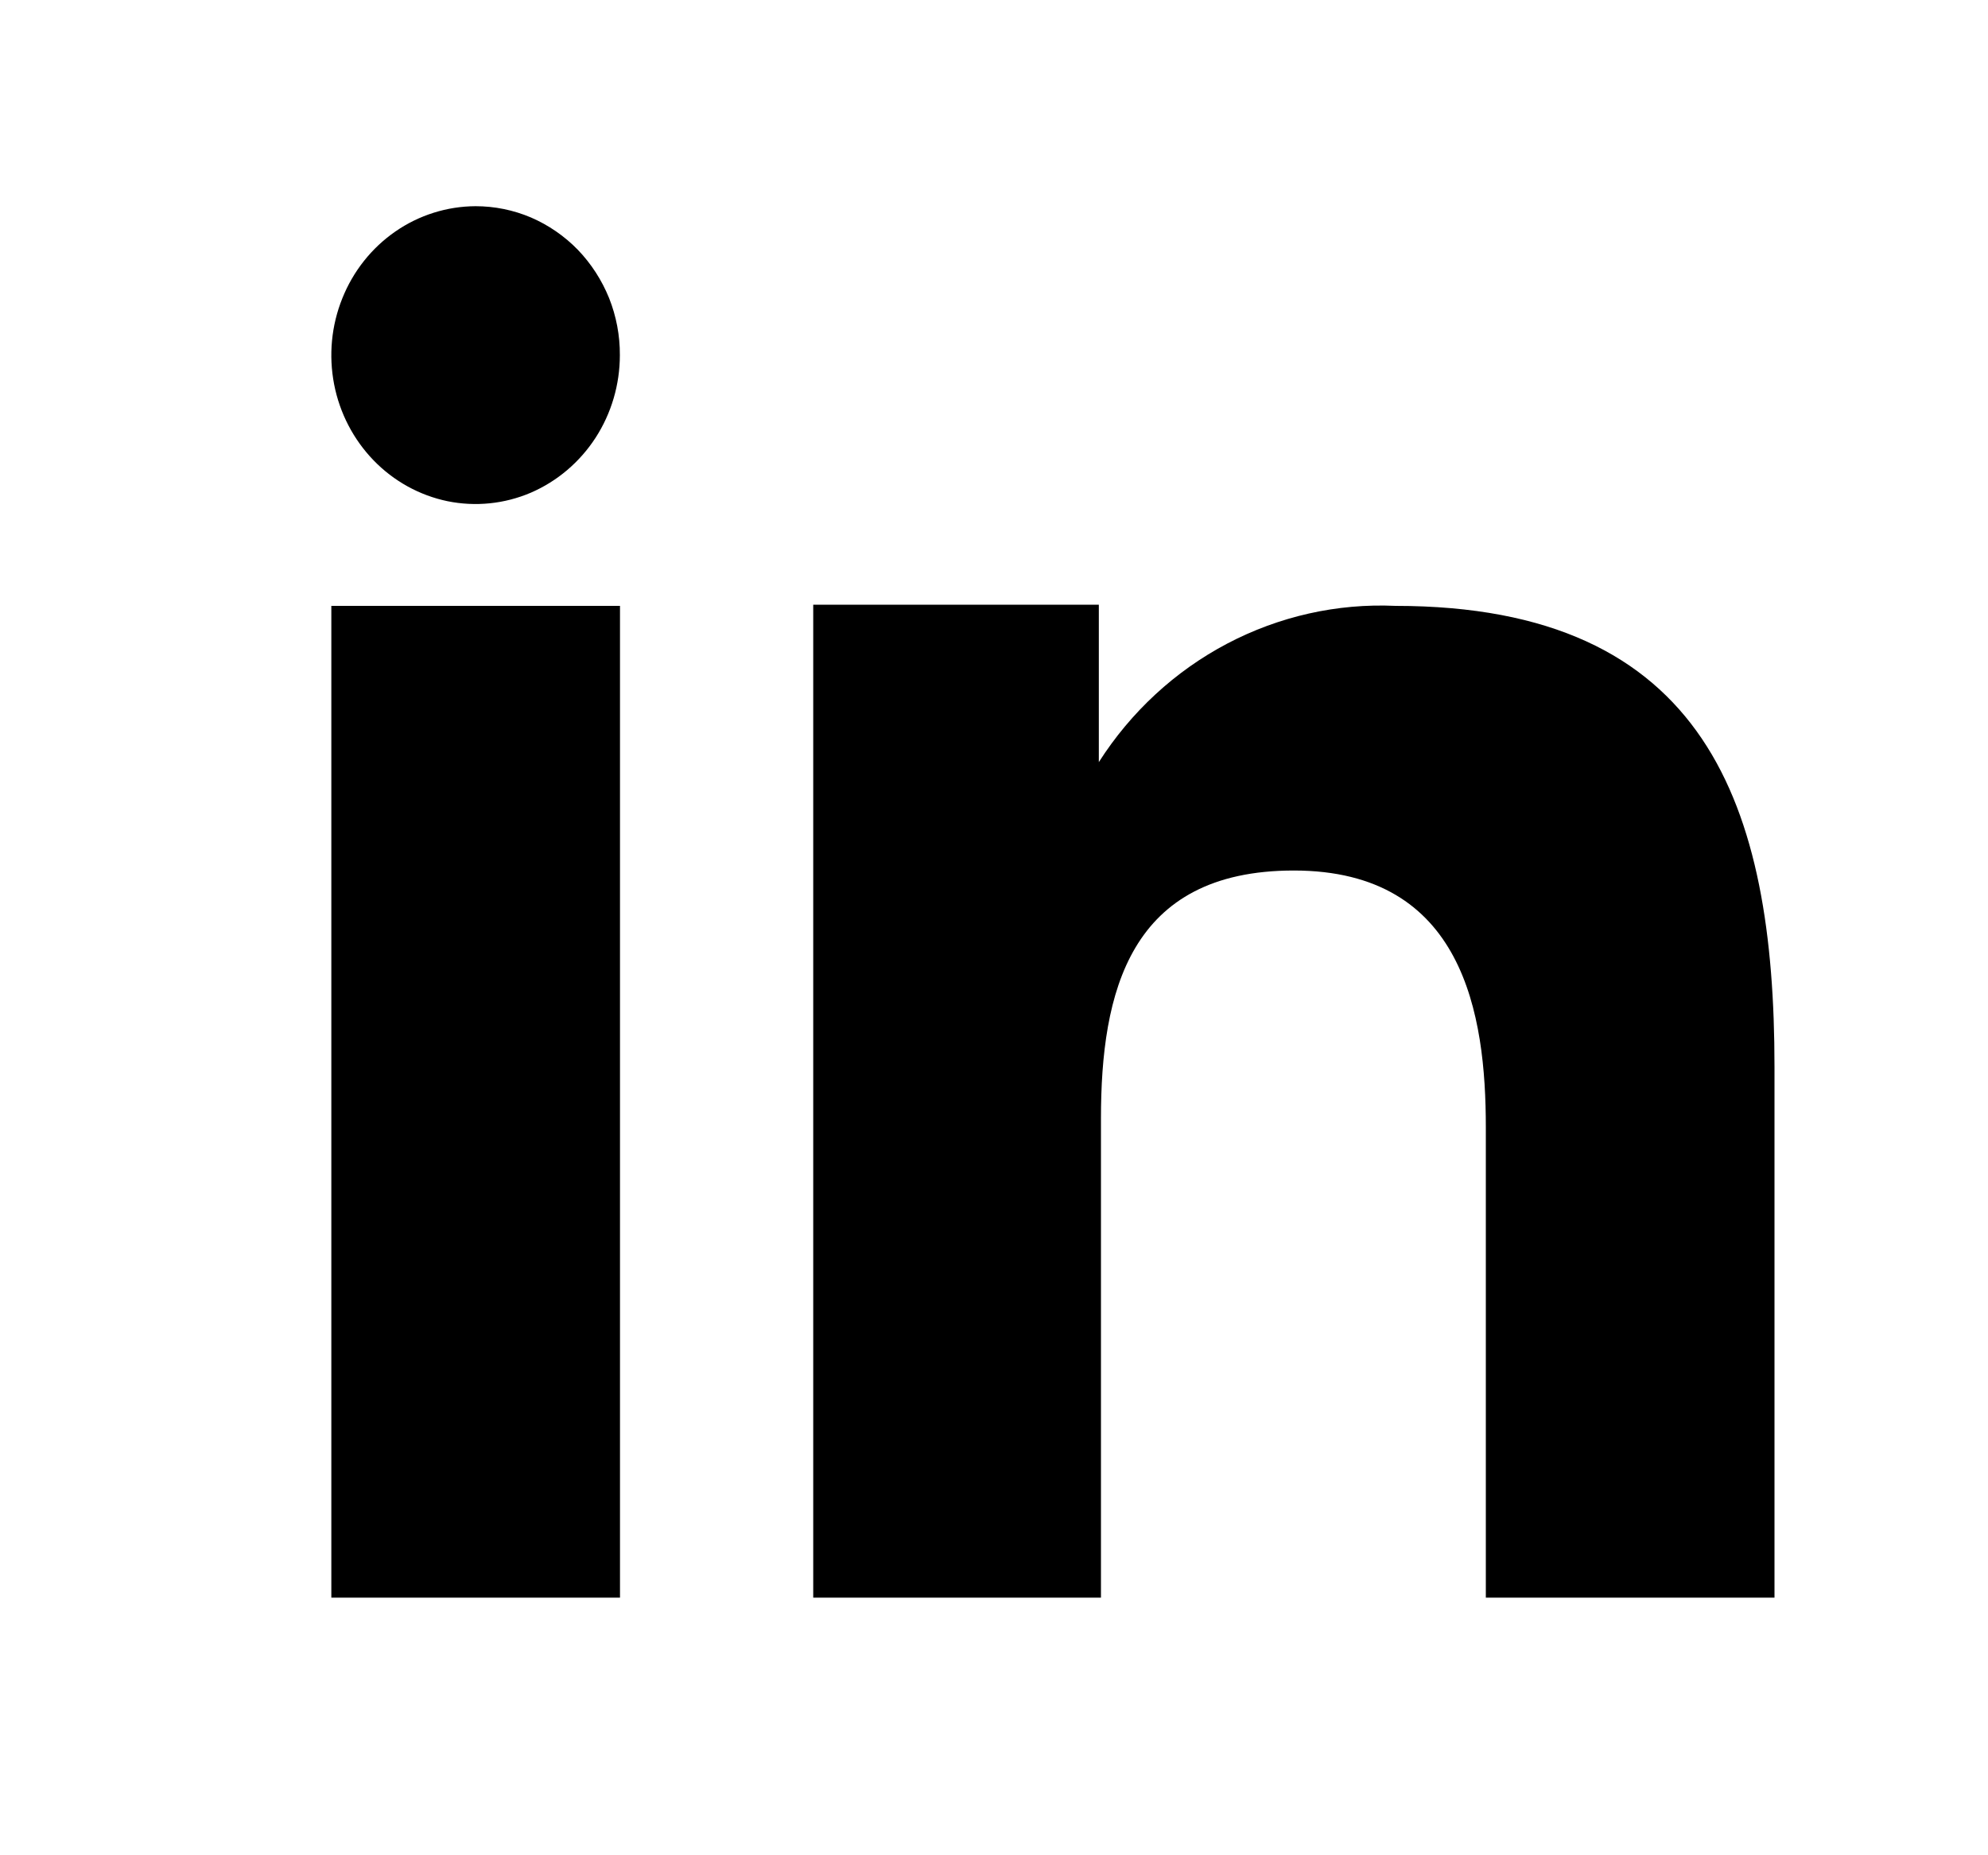 <svg width="15" height="14" viewBox="0 0 15 14" fill="none" xmlns="http://www.w3.org/2000/svg">
<path fill-rule="evenodd" clip-rule="evenodd" d="M8.291 4.563V5.751C8.533 5.372 8.866 5.064 9.259 4.857C9.651 4.651 10.088 4.552 10.529 4.572C12.88 4.572 13.389 6.084 13.389 8.051V12.056H11.211V8.505C11.211 7.658 11.045 6.569 9.762 6.569C8.519 6.569 8.307 7.491 8.307 8.442V12.056H6.136V4.563H8.291ZM4.677 2.68C4.677 2.902 4.613 3.119 4.494 3.303C4.374 3.488 4.204 3.632 4.005 3.718C3.806 3.803 3.587 3.825 3.376 3.782C3.165 3.738 2.971 3.631 2.819 3.474C2.667 3.317 2.563 3.117 2.521 2.9C2.479 2.682 2.5 2.457 2.583 2.251C2.665 2.046 2.804 1.871 2.983 1.747C3.162 1.623 3.373 1.557 3.588 1.556C3.732 1.556 3.874 1.585 4.006 1.641C4.138 1.698 4.259 1.781 4.36 1.885C4.461 1.99 4.541 2.114 4.596 2.25C4.65 2.386 4.678 2.532 4.677 2.68Z" fill="black"/>
<path d="M4.678 4.572H2.5V12.056H4.678V4.572Z" fill="black"/>
</svg>
